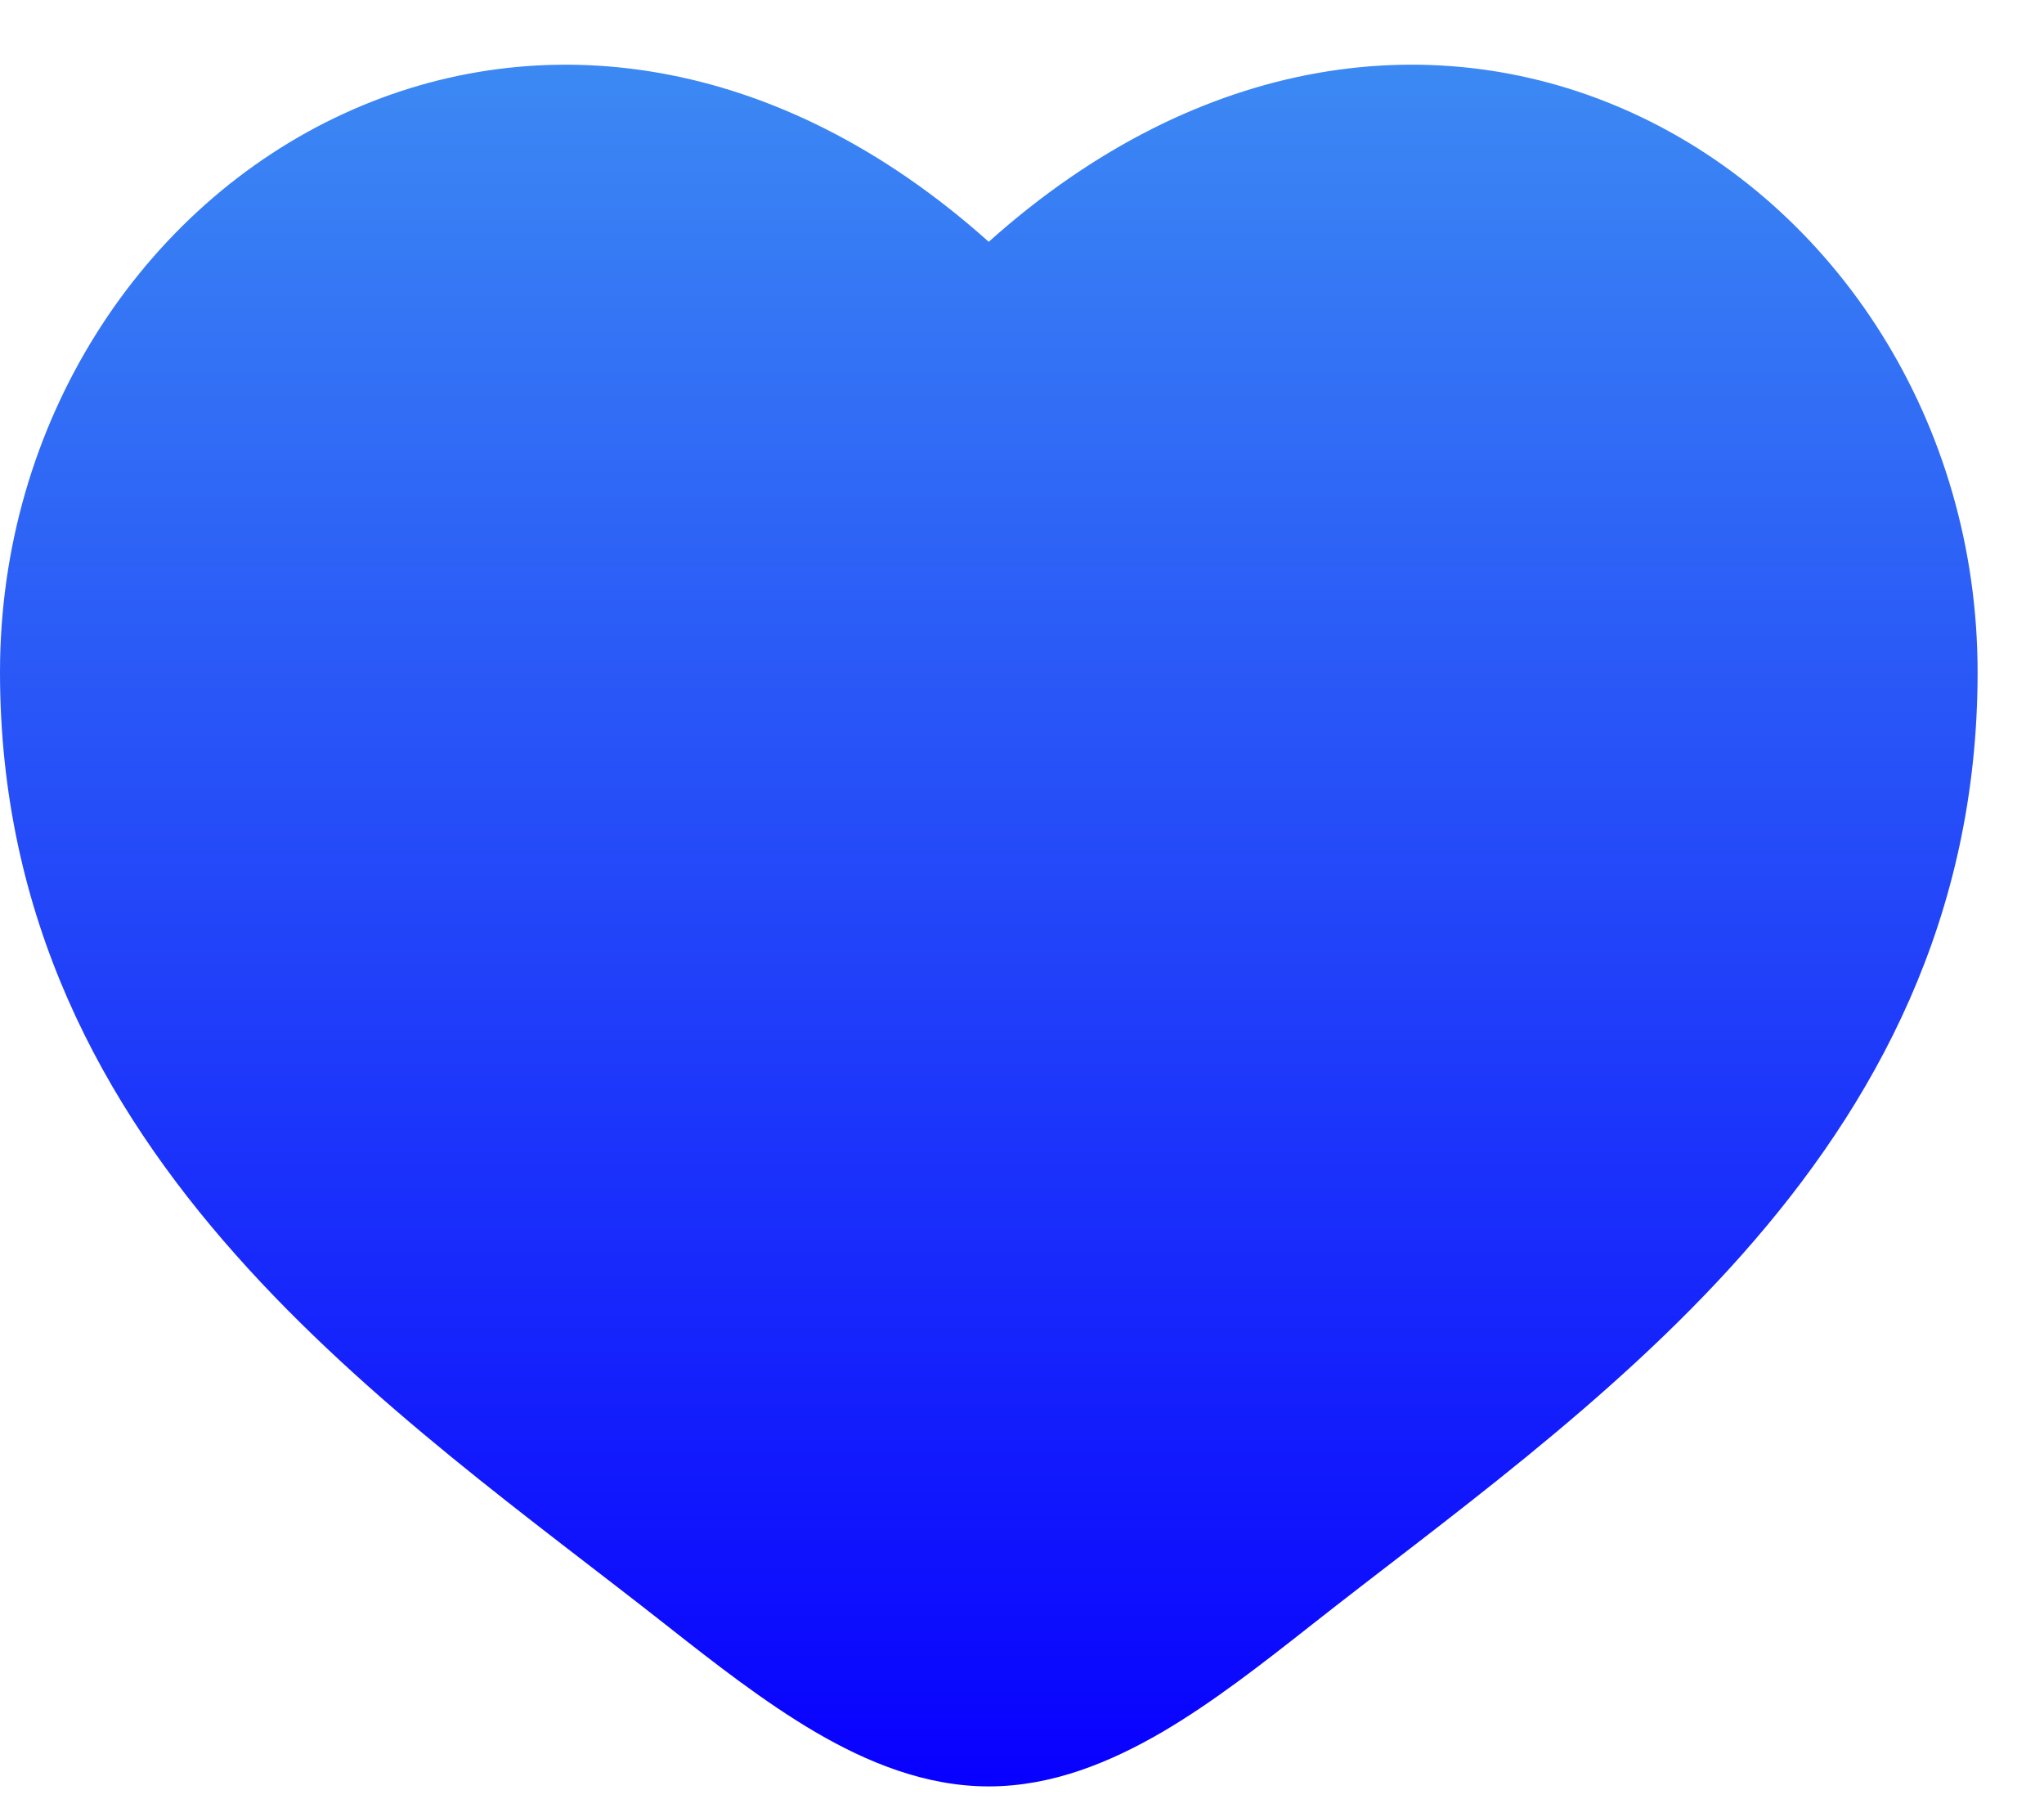 <svg width="25" height="22" viewBox="0 0 25 22" fill="none" xmlns="http://www.w3.org/2000/svg">
<path d="M12.093 2.957C14.694 0.629 17.607 0.303 19.969 1.383C22.46 2.522 24.187 5.168 24.188 8.219C24.188 11.218 22.939 13.505 21.3 15.35C19.691 17.163 17.638 18.611 16.034 19.877C15.457 20.331 14.84 20.816 14.212 21.183C13.585 21.548 12.87 21.846 12.094 21.846C11.318 21.846 10.602 21.549 9.976 21.183C9.349 20.816 8.73 20.331 8.153 19.877C6.549 18.612 4.496 17.162 2.888 15.35C1.249 13.507 0 11.218 0 8.219C9.27109e-05 5.168 1.728 2.522 4.219 1.383C6.58 0.303 9.493 0.63 12.093 2.957Z" fill="url(#paint0_linear_3568_51749)"/>
<defs>
<linearGradient id="paint0_linear_3568_51749" x1="12.094" y1="0.791" x2="12.094" y2="21.846" gradientUnits="userSpaceOnUse">
<stop stop-color="#3C89F3"/>
<stop offset="1" stop-color="#0800FF"/>
</linearGradient>
</defs>
</svg>
